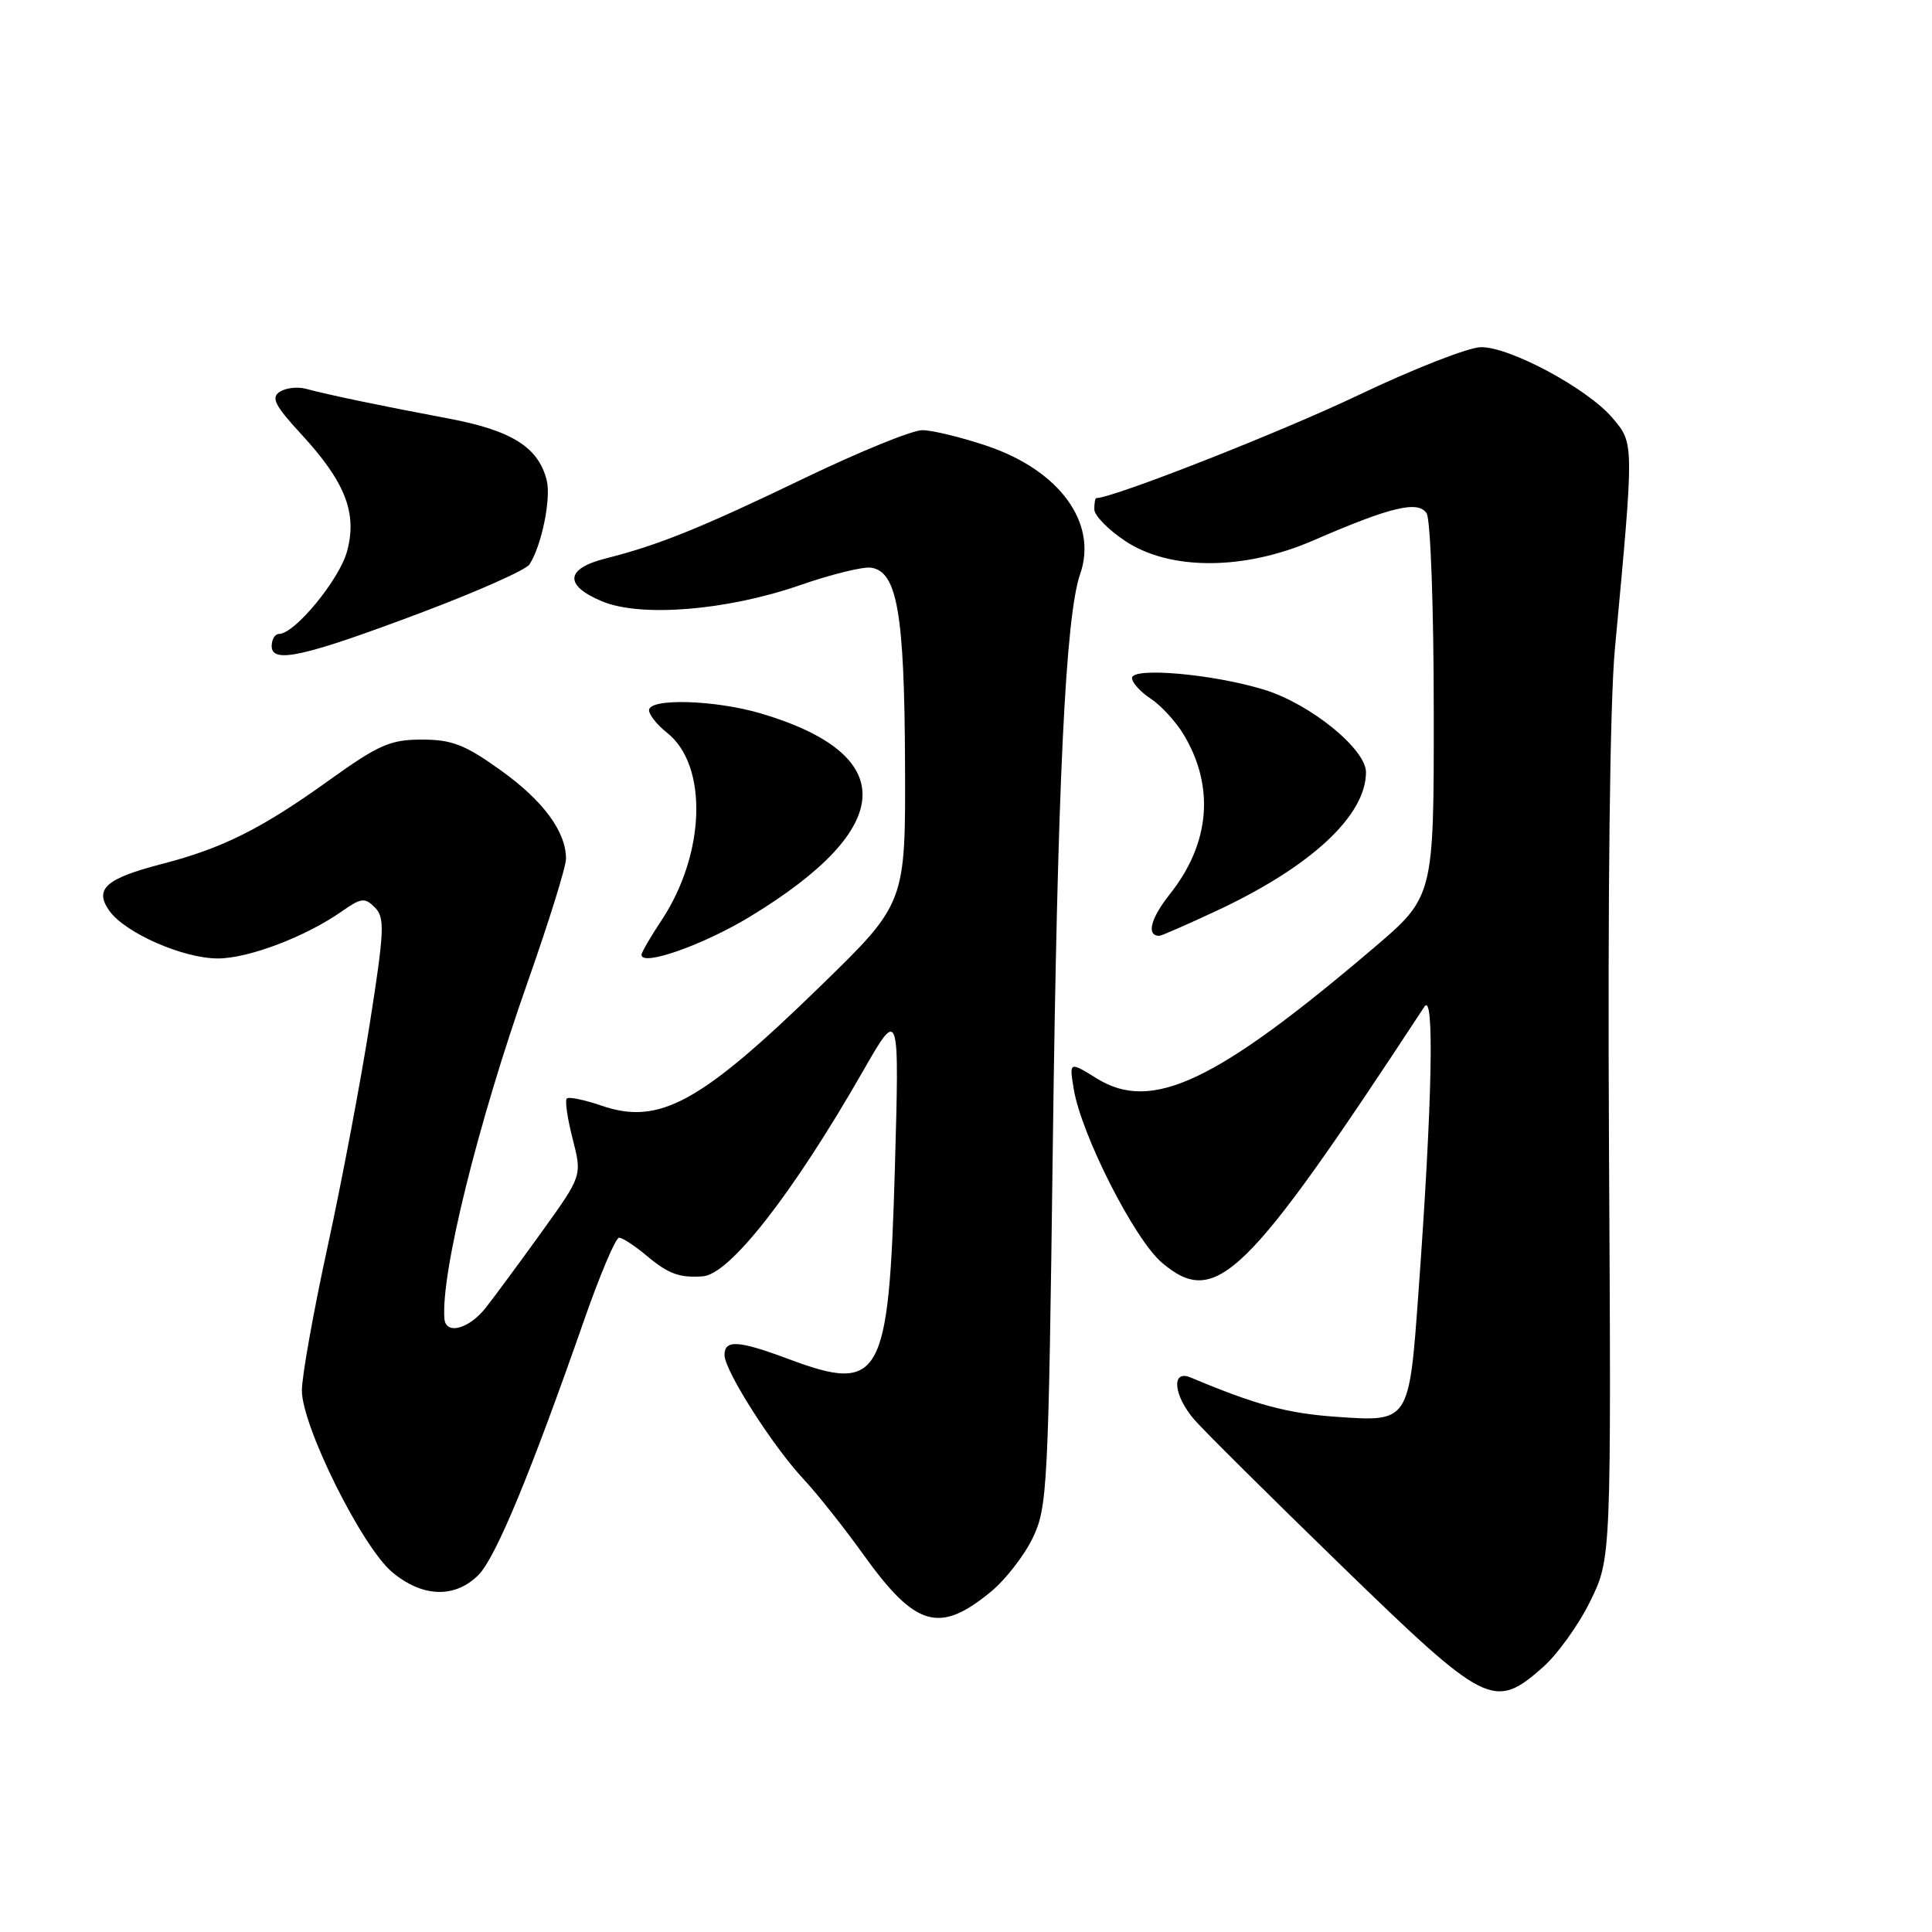 <?xml version="1.0" encoding="UTF-8" standalone="no"?>
<!DOCTYPE svg PUBLIC "-//W3C//DTD SVG 1.1//EN" "http://www.w3.org/Graphics/SVG/1.1/DTD/svg11.dtd" >
<svg xmlns="http://www.w3.org/2000/svg" xmlns:xlink="http://www.w3.org/1999/xlink" version="1.1" viewBox="0 0 256 256">
 <g >
 <path fill="currentColor"
d=" M 204.43 220.93 C 206.35 219.24 209.18 215.31 210.71 212.18 C 213.50 206.50 213.50 206.50 213.20 152.00 C 213.02 118.61 213.32 93.05 213.98 86.00 C 216.54 58.49 216.54 58.80 213.68 55.40 C 210.43 51.54 200.17 46.00 196.26 46.00 C 194.63 46.00 187.27 48.88 179.90 52.40 C 169.69 57.27 147.47 66.00 145.26 66.00 C 145.12 66.00 145.00 66.67 145.00 67.49 C 145.00 68.30 146.85 70.20 149.12 71.70 C 155.04 75.62 164.85 75.59 174.00 71.62 C 184.32 67.14 187.93 66.28 189.04 68.03 C 189.55 68.84 189.98 80.60 189.98 94.16 C 190.00 118.82 190.00 118.82 181.96 125.66 C 161.12 143.39 152.62 147.40 145.38 142.93 C 141.68 140.64 141.68 140.64 142.27 144.27 C 143.25 150.31 150.33 164.26 153.98 167.33 C 161.12 173.34 165.05 169.50 188.74 133.39 C 190.09 131.32 189.79 146.01 187.95 171.29 C 186.71 188.45 186.74 188.41 177.14 187.74 C 170.56 187.28 166.44 186.17 157.75 182.52 C 155.17 181.44 155.48 184.89 158.25 188.11 C 159.49 189.54 168.21 198.20 177.64 207.36 C 196.95 226.11 197.95 226.62 204.43 220.93 Z  M 131.30 210.91 C 133.24 209.31 135.74 206.09 136.86 203.75 C 138.79 199.72 138.92 197.03 139.50 152.00 C 140.12 103.86 141.18 81.66 143.13 76.05 C 145.48 69.31 140.41 62.33 130.77 59.08 C 127.38 57.94 123.53 57.00 122.21 57.00 C 120.88 57.00 113.88 59.85 106.65 63.33 C 92.84 69.98 87.26 72.23 80.25 74.00 C 74.91 75.35 74.72 77.56 79.75 79.67 C 84.89 81.83 96.32 80.90 106.00 77.54 C 110.12 76.11 114.36 75.06 115.42 75.22 C 118.88 75.73 119.84 81.24 119.92 101.09 C 120.00 119.68 120.00 119.68 108.75 130.63 C 92.79 146.17 87.35 149.14 79.69 146.50 C 77.43 145.73 75.37 145.30 75.10 145.56 C 74.84 145.82 75.19 148.23 75.88 150.91 C 77.13 155.79 77.13 155.79 71.82 163.18 C 68.89 167.25 65.54 171.79 64.36 173.29 C 62.13 176.11 59.08 176.92 58.89 174.75 C 58.39 168.78 63.28 148.97 69.93 130.09 C 72.72 122.17 75.00 114.84 75.00 113.79 C 75.00 110.19 71.98 106.10 66.34 102.06 C 61.61 98.67 59.88 98.00 55.90 98.00 C 51.72 98.00 50.19 98.67 43.62 103.38 C 34.65 109.82 29.51 112.39 21.53 114.46 C 14.02 116.40 12.46 117.78 14.47 120.66 C 16.53 123.60 24.25 127.00 28.86 127.00 C 32.94 127.00 40.53 124.11 45.34 120.73 C 47.86 118.96 48.34 118.91 49.67 120.24 C 51.01 121.58 50.94 123.28 49.00 135.62 C 47.80 143.26 45.29 156.56 43.41 165.18 C 41.53 173.81 40.00 182.39 40.00 184.25 C 40.00 188.94 47.94 204.93 51.95 208.30 C 55.95 211.67 60.27 211.82 63.39 208.70 C 65.68 206.41 70.29 195.29 77.46 174.75 C 79.53 168.84 81.58 164.00 82.03 164.00 C 82.48 164.00 84.13 165.08 85.71 166.41 C 88.56 168.80 90.03 169.34 93.13 169.12 C 96.70 168.86 105.03 158.20 114.31 142.00 C 119.18 133.50 119.18 133.50 118.57 155.00 C 117.77 182.77 116.71 184.65 104.46 180.07 C 97.85 177.60 96.00 177.48 96.00 179.55 C 96.00 181.60 102.37 191.61 106.48 196.00 C 108.28 197.93 111.84 202.41 114.39 205.97 C 121.31 215.62 124.46 216.54 131.30 210.91 Z  M 99.46 121.41 C 118.74 109.68 119.24 100.01 100.84 94.54 C 94.76 92.74 86.00 92.48 86.00 94.11 C 86.00 94.71 87.07 96.05 88.37 97.08 C 93.84 101.38 93.50 113.11 87.66 121.94 C 86.19 124.15 85.00 126.21 85.00 126.52 C 85.00 128.11 93.26 125.19 99.46 121.41 Z  M 161.32 120.63 C 173.74 114.81 180.99 108.07 181.00 102.33 C 181.00 99.26 173.64 93.28 167.54 91.40 C 160.82 89.32 150.00 88.36 150.00 89.84 C 150.00 90.45 151.12 91.69 152.48 92.58 C 153.85 93.48 155.81 95.62 156.85 97.35 C 160.99 104.25 160.33 111.79 155.01 118.48 C 152.44 121.72 151.87 124.00 153.62 124.00 C 153.90 124.00 157.36 122.48 161.32 120.63 Z  M 55.91 81.14 C 63.29 78.36 69.70 75.51 70.16 74.79 C 71.77 72.30 73.05 66.05 72.44 63.63 C 71.34 59.25 67.80 57.03 59.40 55.45 C 50.63 53.80 43.54 52.33 40.50 51.51 C 39.40 51.22 37.85 51.40 37.06 51.92 C 35.89 52.68 36.42 53.74 39.88 57.49 C 45.75 63.85 47.36 67.96 45.99 73.04 C 44.98 76.80 39.05 84.00 36.97 84.00 C 36.44 84.00 36.00 84.72 36.00 85.61 C 36.00 87.99 40.28 87.03 55.91 81.14 Z "/>
</g>
</svg>